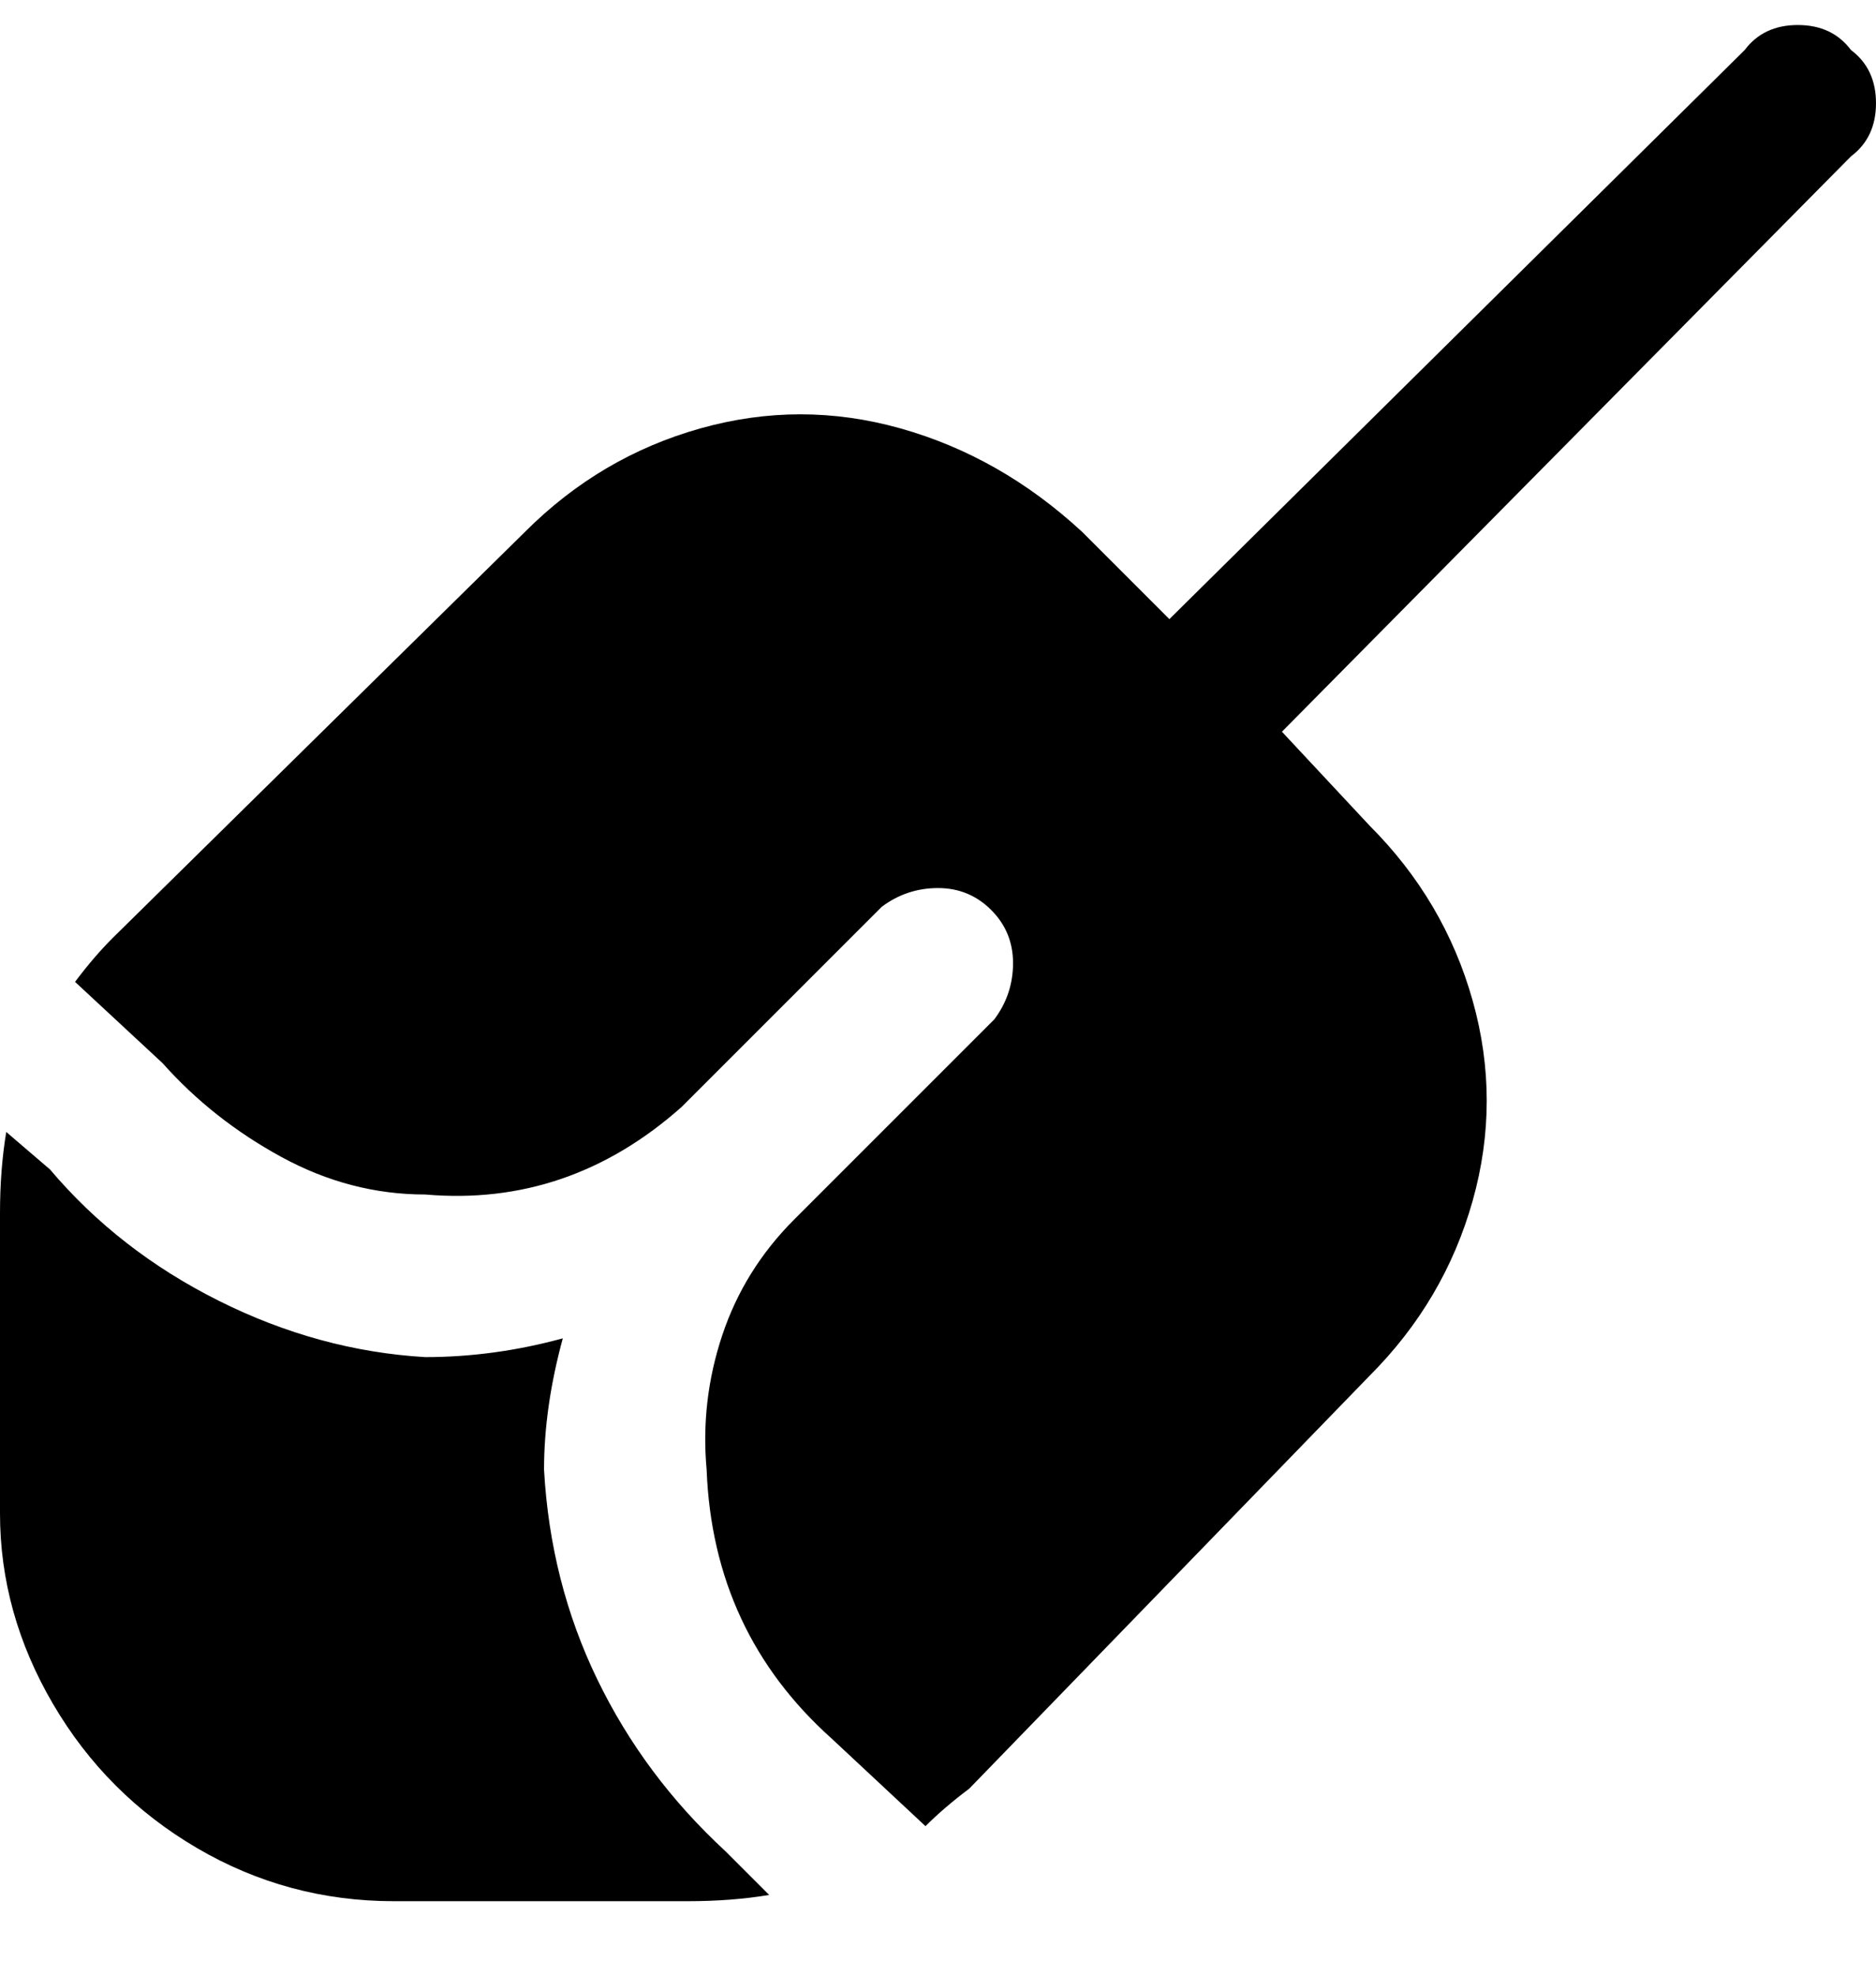 <svg viewBox="0 0 300 316" xmlns="http://www.w3.org/2000/svg"><path d="M123 303q-6 1-13 1H63q-17 0-31.5-8.5t-23-23Q0 258 0 242v-48q0-7 1-13l7 6q11 13 27 21t33 9q11 0 22-3-3 11-3 21 1 18 8.5 33.5T116 296l7 7zM296 8q-3-4-8.5-4T279 8l-92 91-14-14q-13-12-29-16.5t-32 0Q96 73 84 85l-66 65q-3 3-6 7l14 13q8 9 19 15t23 6q23 2 41-14l32-32q4-3 9-3t8.5 3.5q3.5 3.5 3.5 8.5t-3 9l-32 32q-8 8-11.5 18.5T113 235q1 26 20 43l15 14q3-3 7-6l64-66q12-12 16.5-28t0-32q-4.5-16-16.5-28l-14-15 91-92q4-3 4-8.5T296 8z"/></svg>